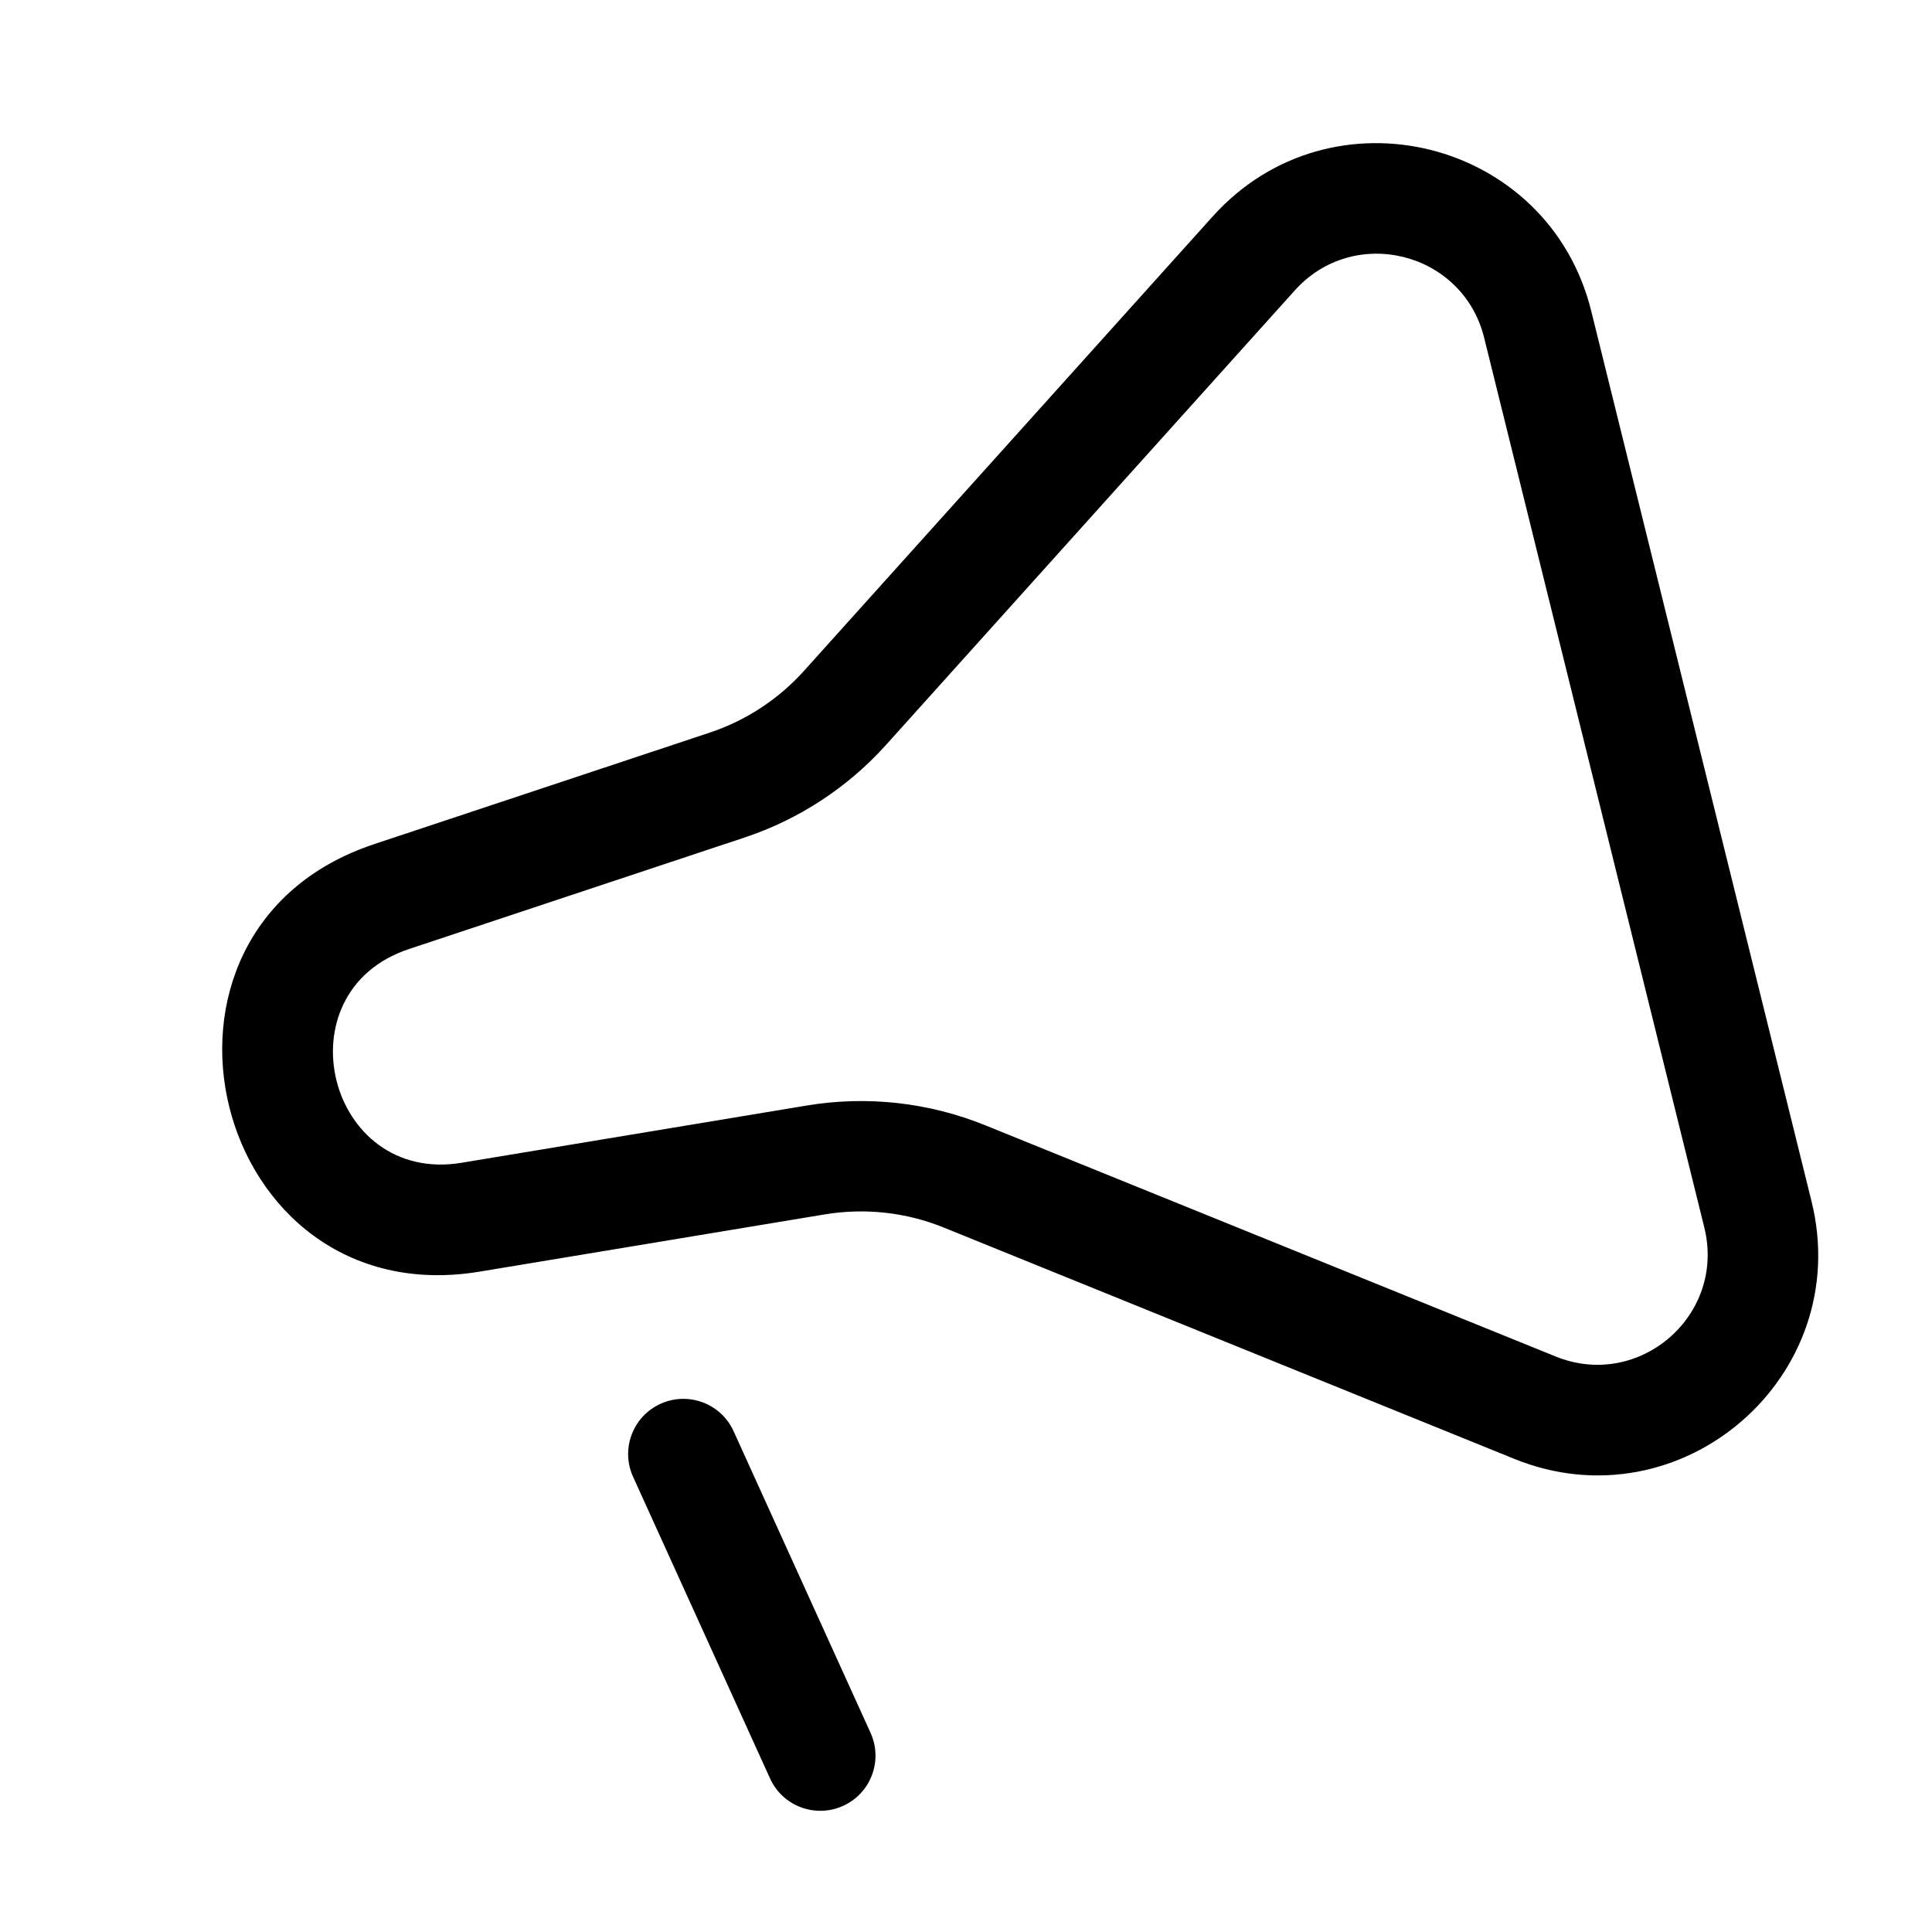 <svg
   xmlns="http://www.w3.org/2000/svg"
   viewBox="0 0 32 32"
   fill="black"
   height="15"
   width="15">
        <path d="M28.229 20.334c0.359 1.45-1.078 2.695-2.462 2.134l-9.446-3.829c-0.937-0.38-1.961-0.494-2.958-0.328l-5.716 0.948c-2.224 0.369-3.015-2.828-0.876-3.539l5.558-1.847c0.903-0.3 1.713-0.83 2.349-1.538l6.769-7.526c0.981-1.091 2.782-0.64 3.135 0.784l3.648 14.743zM6.194 13.983c-4.279 1.422-2.697 7.816 1.752 7.079l5.716-0.948c0.665-0.11 1.348-0.035 1.972 0.219l9.446 3.83c2.768 1.122 5.642-1.368 4.924-4.268l-3.648-14.743c-0.705-2.848-4.308-3.749-6.27-1.567l-6.769 7.526c-0.424 0.472-0.964 0.825-1.566 1.025l-5.558 1.847z"></path>
        <path d="M10.486 24.461c-0.209-0.46-0.005-1.002 0.455-1.21s1.002-0.005 1.21 0.455l2.268 4.995c0.209 0.46 0.005 1.002-0.455 1.21s-1.002 0.005-1.21-0.455l-2.268-4.995z"></path>
</svg>
